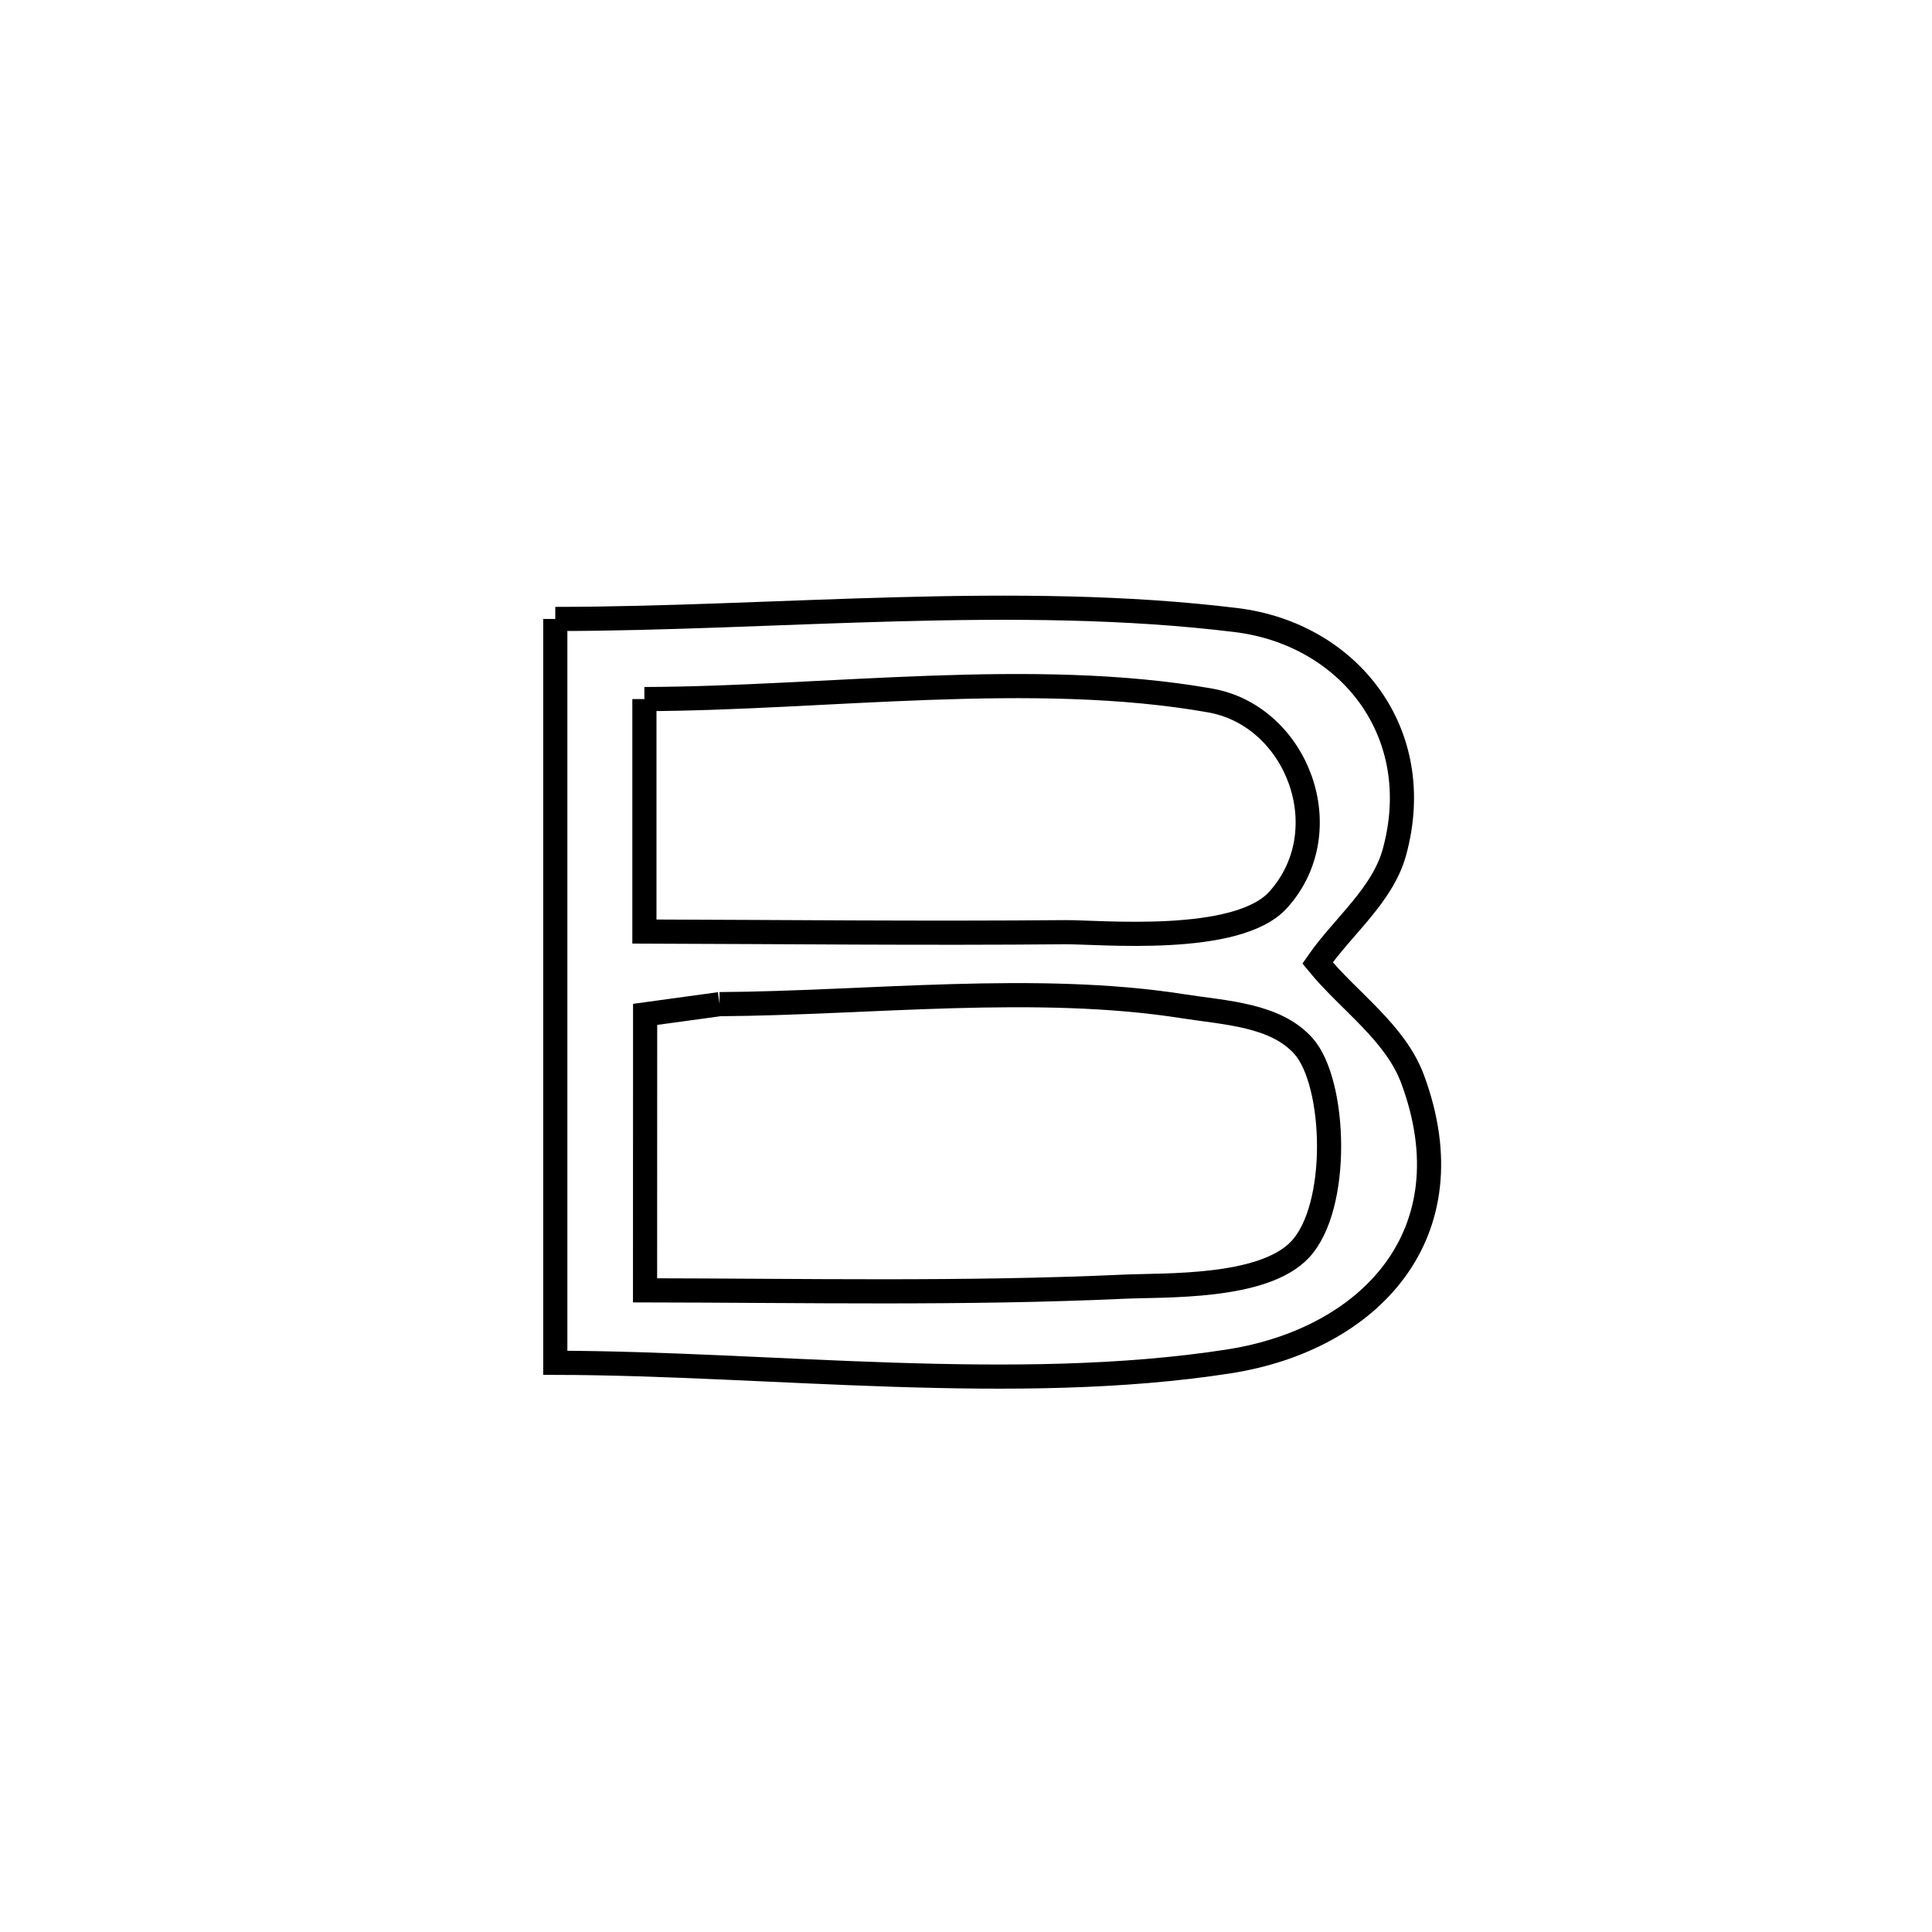 <svg xmlns="http://www.w3.org/2000/svg" viewBox="0.0 0.0 24.0 24.0" height="200px" width="200px"><path fill="none" stroke="black" stroke-width=".3" stroke-opacity="1.0"  filling="0" d="M6.898 7.689 L6.898 7.689 C8.275 7.688 9.706 7.607 11.135 7.569 C12.565 7.531 13.991 7.535 15.357 7.703 C16.747 7.874 17.731 9.093 17.322 10.586 C17.174 11.124 16.685 11.503 16.367 11.962 L16.367 11.962 C16.76 12.443 17.331 12.823 17.548 13.406 C18.263 15.337 17.006 16.641 15.264 16.912 C13.936 17.118 12.516 17.123 11.093 17.077 C9.669 17.031 8.242 16.932 6.898 16.929 L6.898 16.929 C6.898 15.389 6.898 13.849 6.898 12.309 C6.898 10.769 6.898 9.229 6.898 7.689 L6.898 7.689"></path>
<path fill="none" stroke="black" stroke-width=".3" stroke-opacity="1.0"  filling="0" d="M8.005 8.684 L8.005 8.684 C10.233 8.678 12.84 8.313 15.035 8.702 C16.115 8.894 16.655 10.317 15.878 11.178 C15.367 11.745 13.653 11.576 13.226 11.58 C11.486 11.596 9.745 11.577 8.005 11.572 L8.005 11.572 C8.005 11.435 8.005 8.875 8.005 8.684 L8.005 8.684"></path>
<path fill="none" stroke="black" stroke-width=".3" stroke-opacity="1.0"  filling="0" d="M8.939 12.474 L8.939 12.474 C10.779 12.462 12.876 12.213 14.697 12.5 C15.217 12.582 15.847 12.603 16.195 12.998 C16.596 13.454 16.65 14.992 16.149 15.523 C15.69 16.011 14.472 15.96 13.955 15.984 C11.977 16.074 9.993 16.032 8.013 16.029 L8.013 16.029 C8.013 15.627 8.014 13.023 8.014 12.601 L8.014 12.601 C8.322 12.559 8.631 12.517 8.939 12.474 L8.939 12.474"></path></svg>